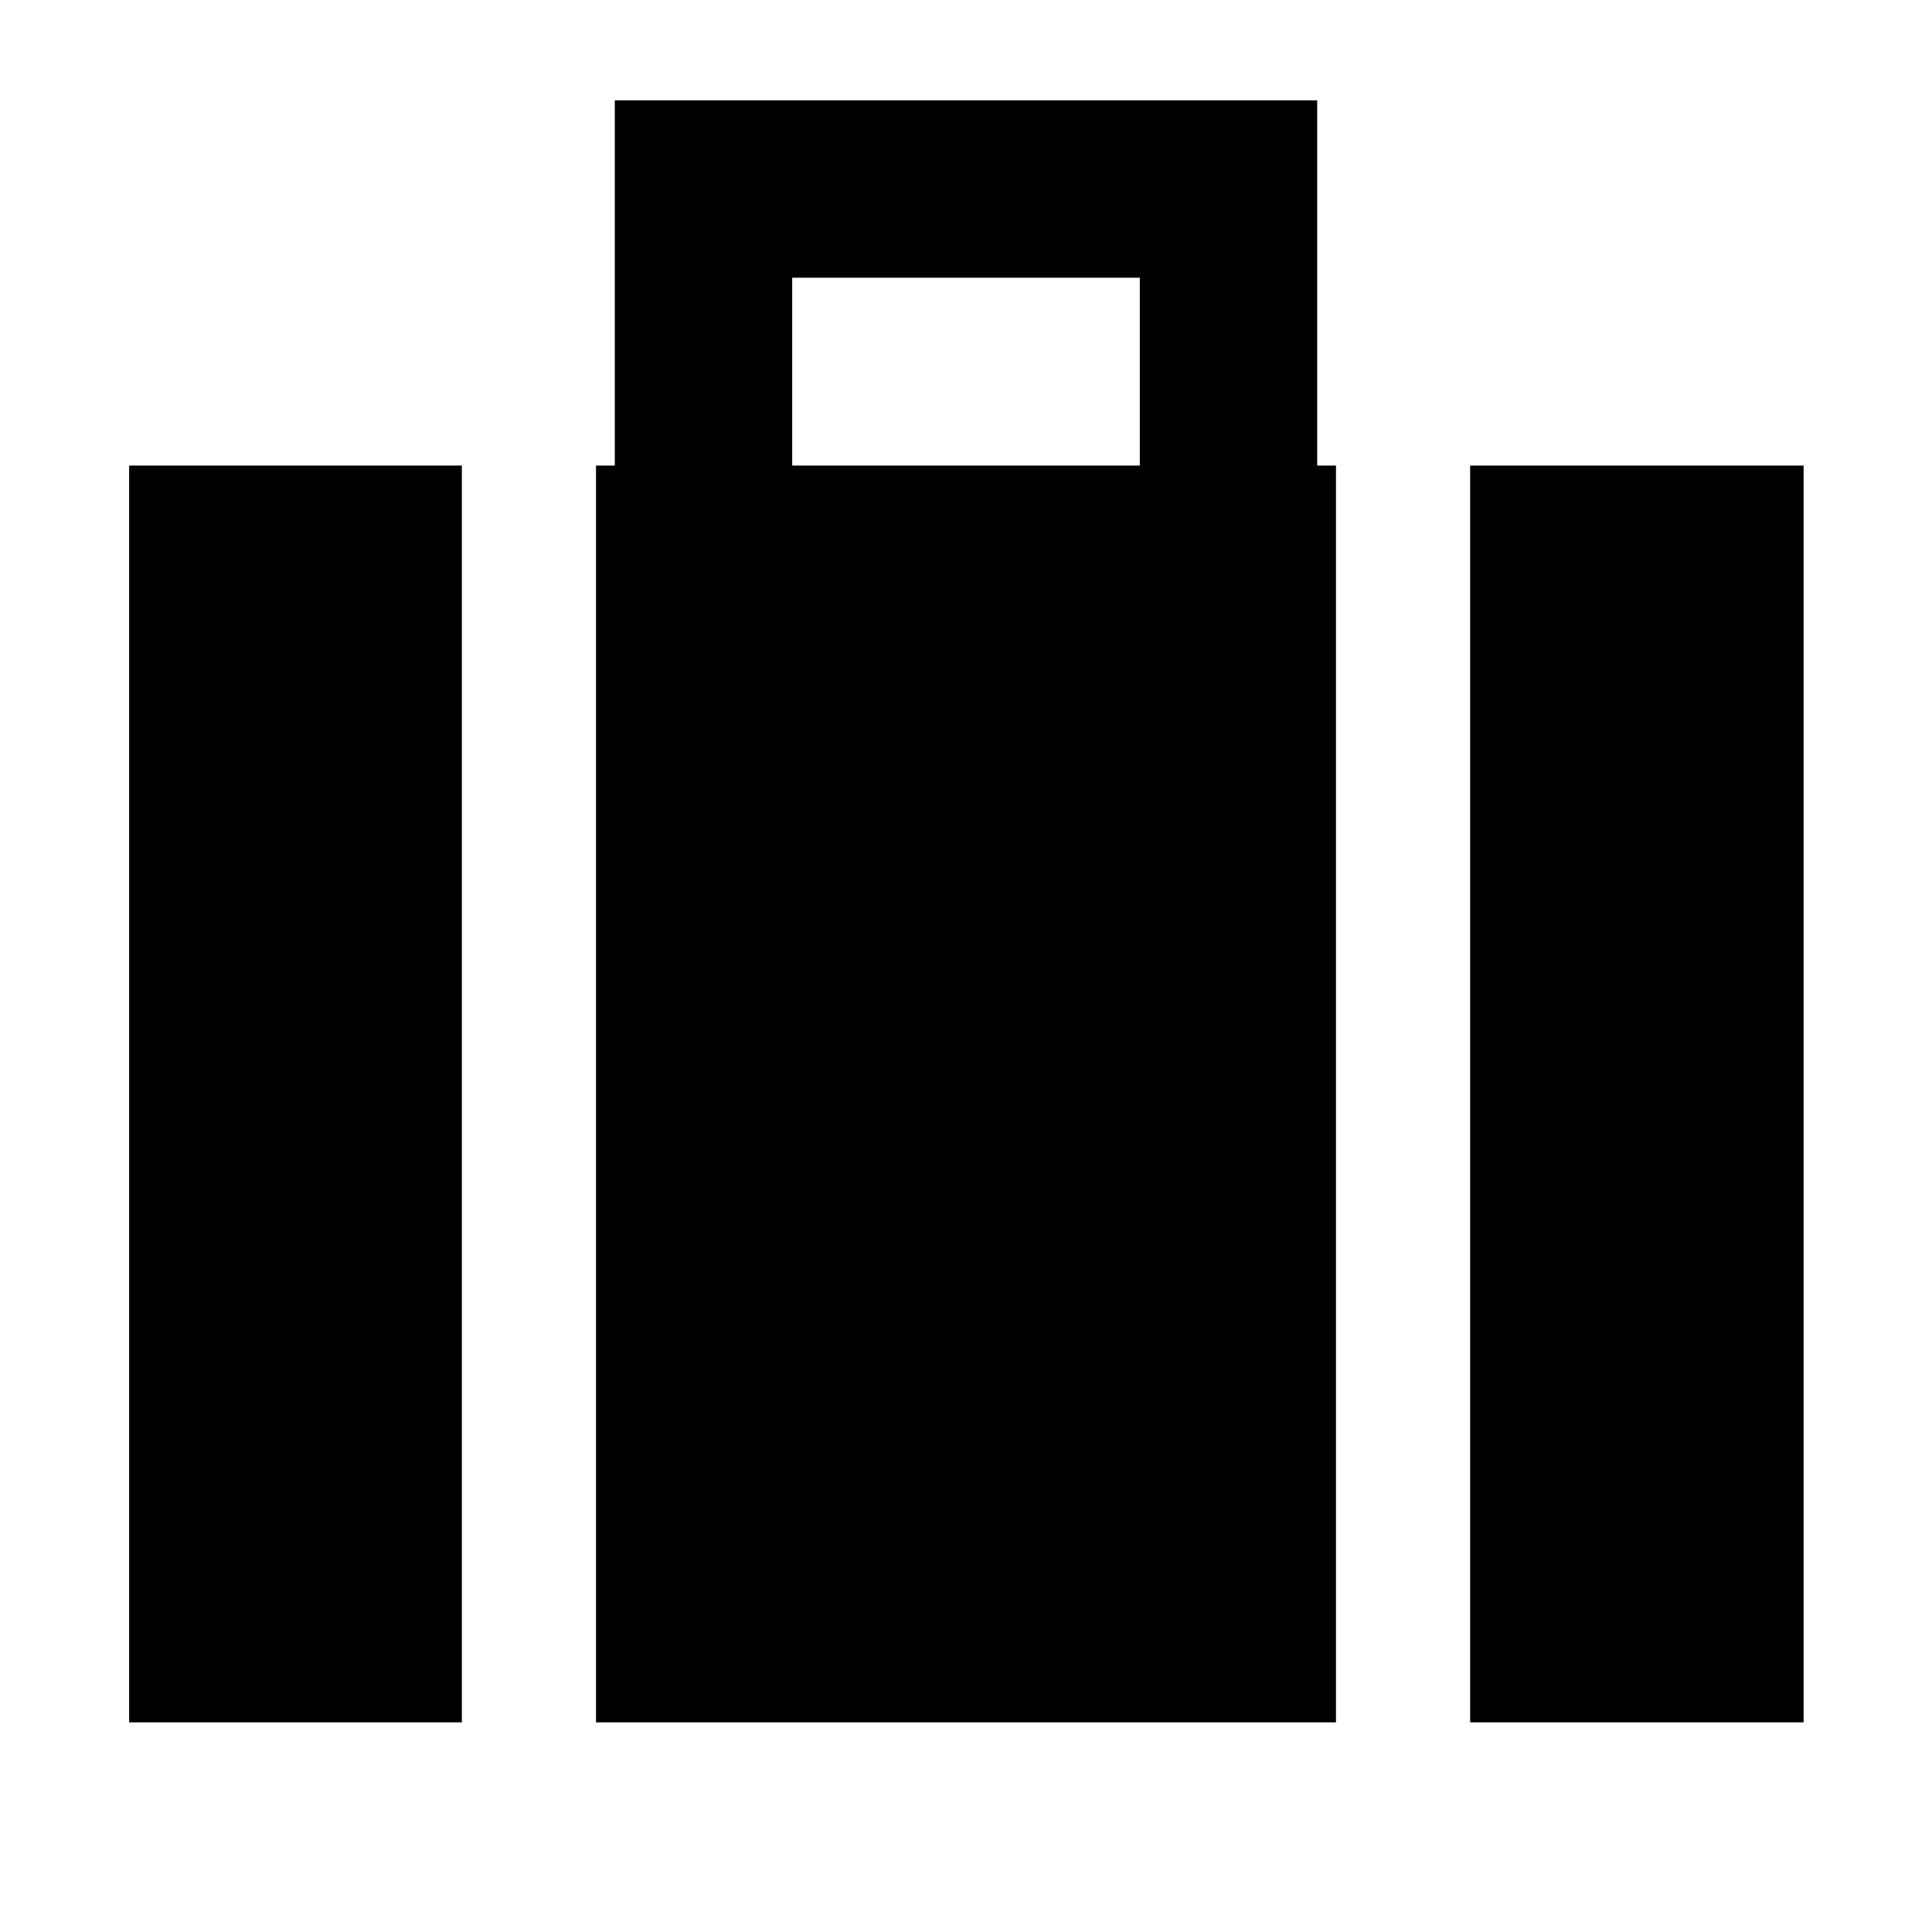 <svg xmlns="http://www.w3.org/2000/svg" height="40" viewBox="0 -960 960 960" width="40"><path d="M730.508-104.173v-624.494h165.696v624.494H730.508Zm-336.87-624.494h172.724v-93.334H393.638v93.334Zm-97.48 624.494v-624.494h9.334v-181.479h349.016v181.479h9.333v624.494H296.158Zm-231.985 0v-624.494h165.319v624.494H64.173Z"/></svg>